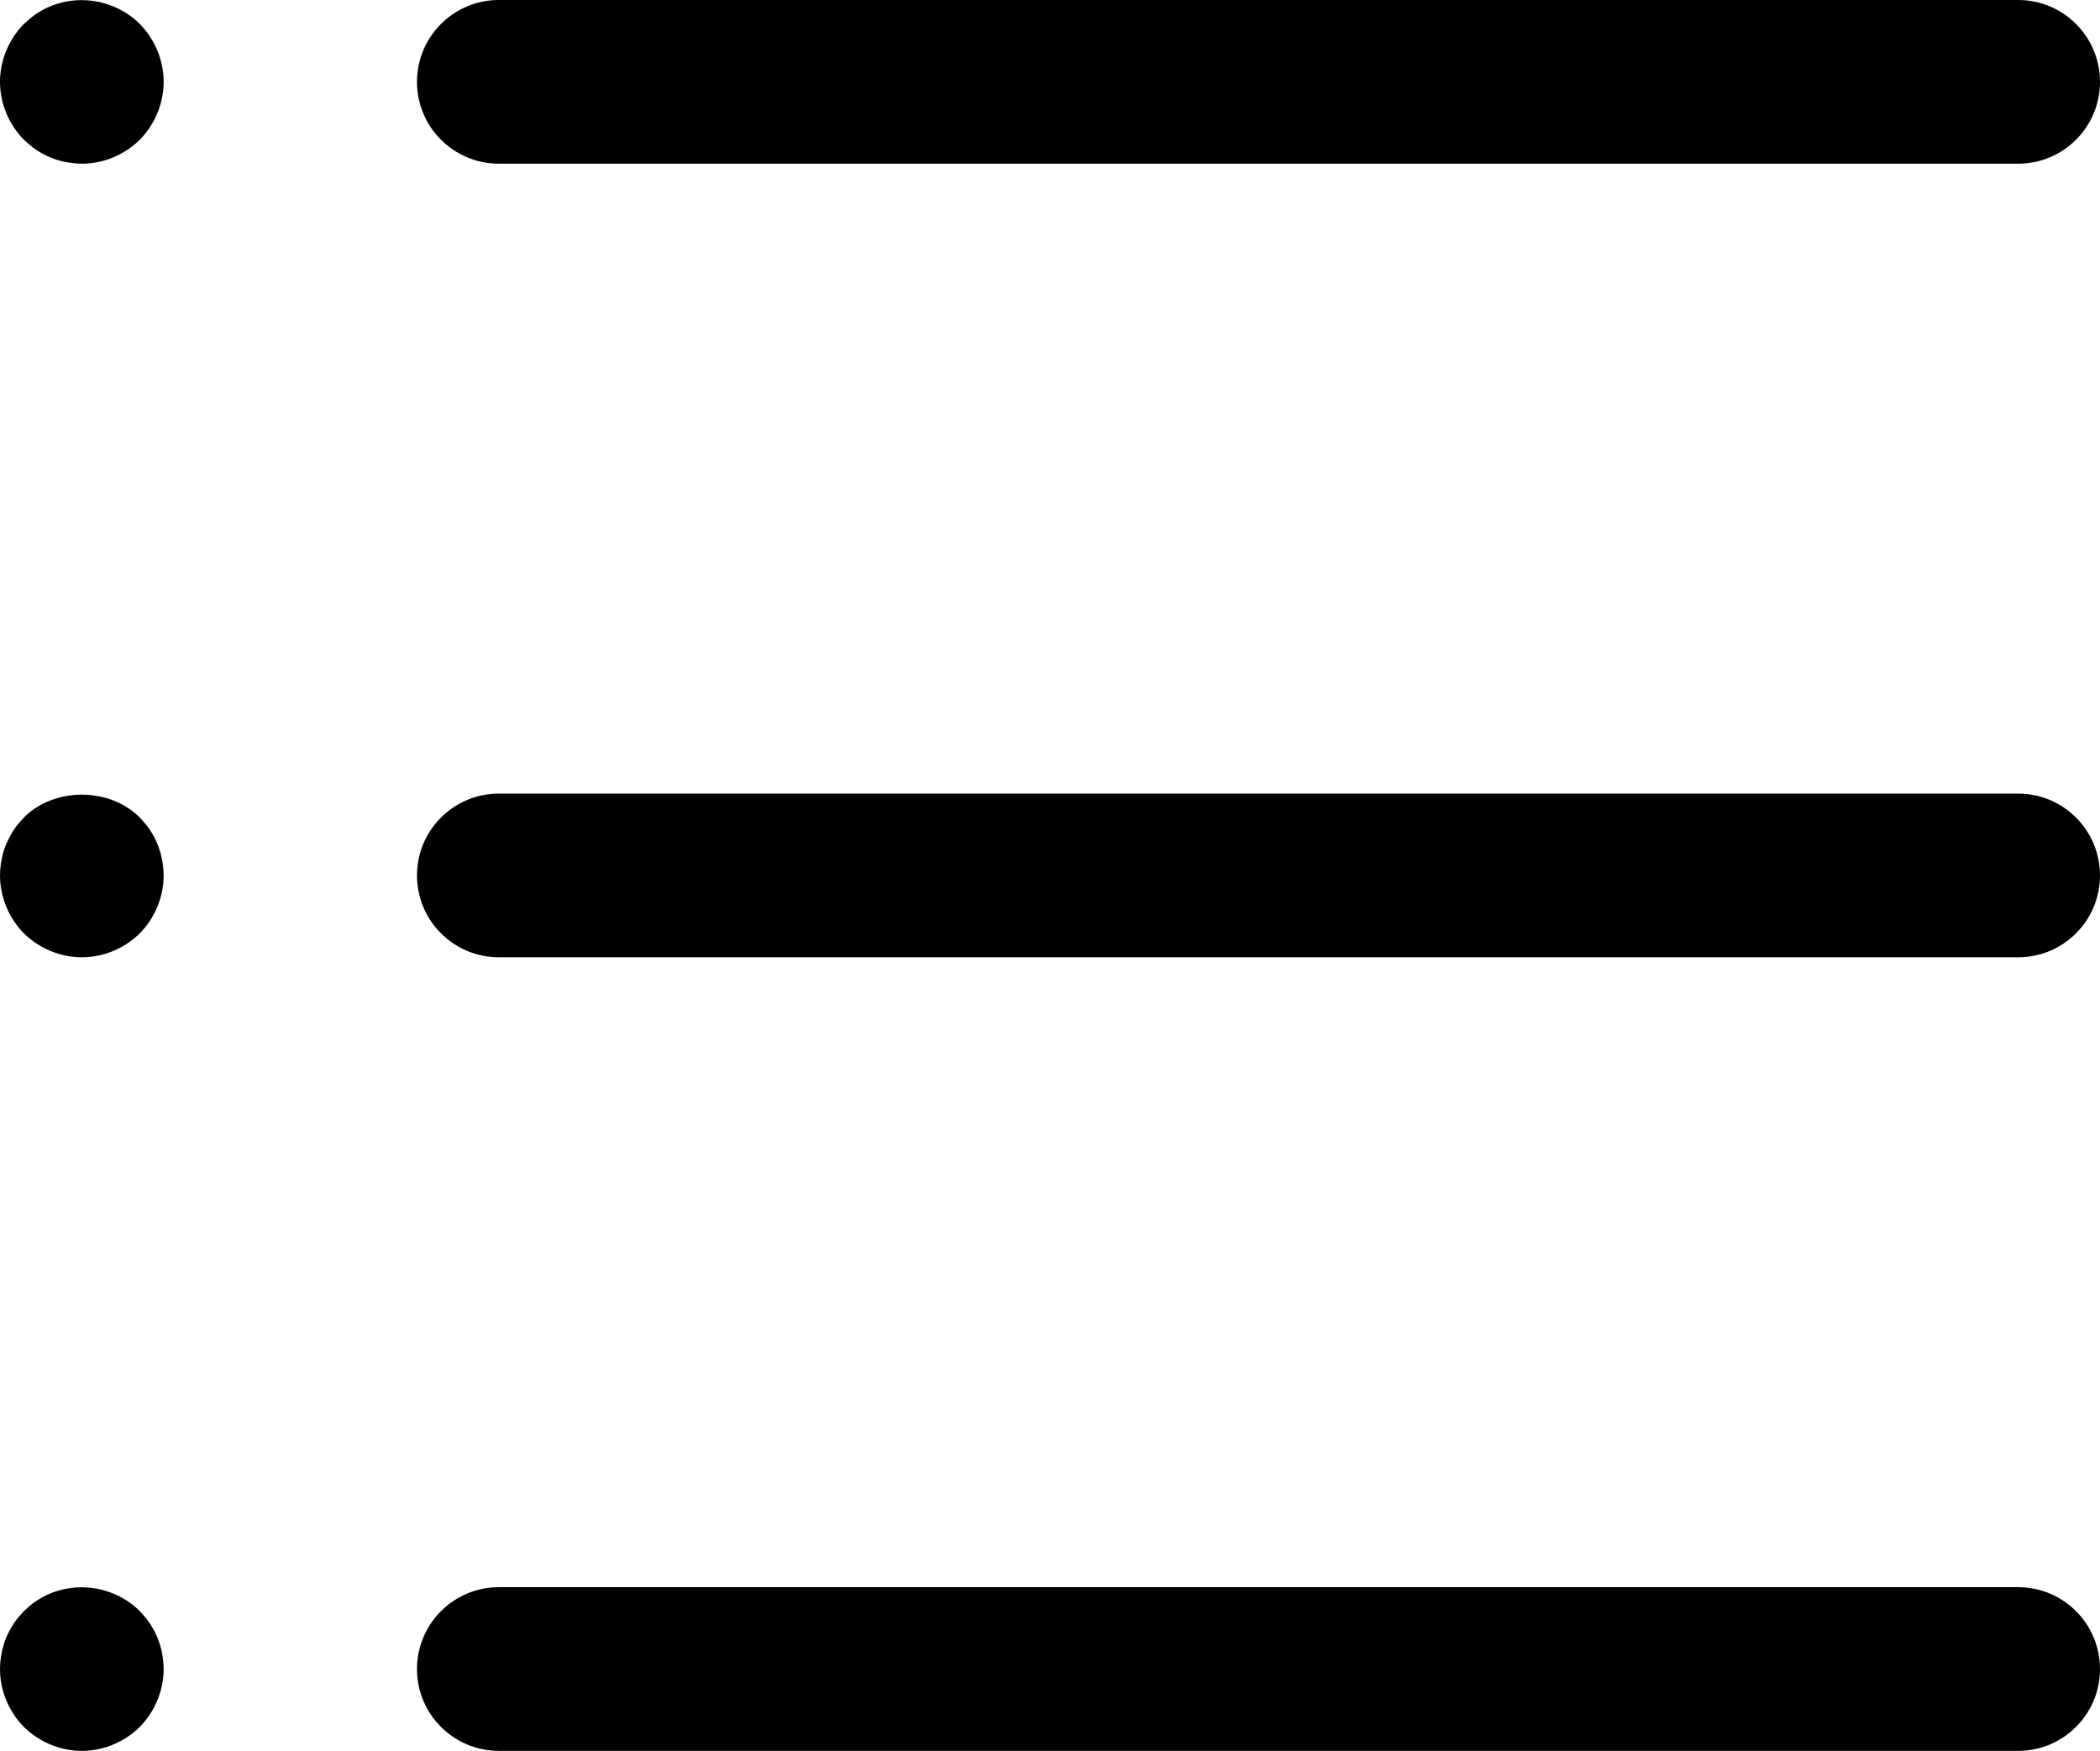 <?xml version="1.0" encoding="UTF-8"?>
<svg id="Layer_2" data-name="Layer 2" xmlns="http://www.w3.org/2000/svg" viewBox="0 0 64.16 53.48">
  <g id="Layer_1-2" data-name="Layer 1">
    <g>
      <g>
        <path d="M61.66,5H15.24c-1.38,0-2.5-1.12-2.5-2.5s1.12-2.5,2.5-2.5h46.42c1.38,0,2.5,1.12,2.5,2.5s-1.12,2.5-2.5,2.5Z"/>
        <path d="M2.5,5c-.16,0-.33-.02-.49-.05-.16-.03-.32-.08-.47-.14s-.29-.14-.43-.23c-.13-.09-.26-.2-.38-.31-.46-.47-.73-1.11-.73-1.77S.27,1.2.73.73c.12-.11.25-.22.38-.31.14-.09.28-.17.43-.23s.31-.11.47-.14c.81-.16,1.68.1,2.26.68.46.47.73,1.11.73,1.77s-.27,1.3-.73,1.77c-.47.46-1.11.73-1.77.73Z"/>
      </g>
      <g>
        <path d="M61.66,29.24H15.24c-1.38,0-2.5-1.12-2.5-2.5s1.12-2.5,2.5-2.5h46.42c1.38,0,2.5,1.12,2.5,2.5s-1.12,2.5-2.5,2.5Z"/>
        <path d="M2.5,29.24c-.66,0-1.3-.27-1.77-.73-.46-.47-.73-1.11-.73-1.77,0-.16.02-.33.05-.49.03-.16.08-.32.14-.47.07-.15.14-.29.23-.43.09-.14.2-.26.31-.38.93-.93,2.61-.93,3.54,0,.11.12.22.24.31.38.09.14.17.28.23.43.06.15.11.31.14.47.03.16.05.33.05.49,0,.66-.27,1.3-.73,1.77-.47.46-1.11.73-1.77.73Z"/>
      </g>
      <g>
        <path d="M61.66,53.48H15.24c-1.38,0-2.5-1.12-2.5-2.5s1.12-2.5,2.5-2.5h46.42c1.38,0,2.5,1.12,2.5,2.5s-1.12,2.5-2.5,2.5Z"/>
        <path d="M2.5,53.48c-.66,0-1.3-.27-1.77-.73-.46-.47-.73-1.11-.73-1.77,0-.16.02-.33.05-.49.03-.16.08-.32.14-.47s.14-.29.23-.43c.09-.14.2-.26.31-.38.12-.11.24-.22.38-.31.14-.09.28-.17.43-.23s.31-.11.47-.14c.82-.16,1.68.1,2.26.68.11.12.22.24.31.38.09.14.17.28.23.43s.11.31.14.47c.03.16.05.33.05.49,0,.66-.27,1.3-.73,1.77-.47.46-1.11.73-1.77.73Z"/>
      </g>
    </g>
  </g>
</svg>